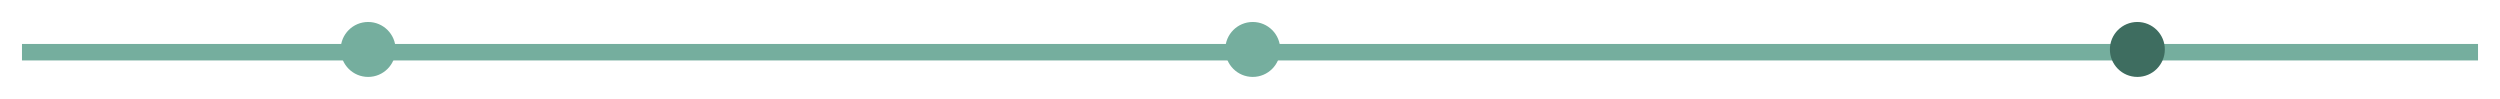 <svg width="455" height="18" viewBox="0 0 455 18" fill="none" xmlns="http://www.w3.org/2000/svg">
<g filter="url(#filter0_d_102_17)">
<line x1="4" y1="5.5" x2="451" y2="5.5" stroke="#75AE9E" stroke-width="3"/>
<circle cx="67" cy="5" r="5" fill="#75AE9E"/>
<circle cx="389" cy="5" r="5" fill="#3E6D60"/>
<circle cx="228" cy="5" r="5" fill="#75AE9E"/>
</g>
<defs>
<filter id="filter0_d_102_17" x="0" y="0" width="455" height="18" filterUnits="userSpaceOnUse" color-interpolation-filters="sRGB">
<feFlood flood-opacity="0" result="BackgroundImageFix"/>
<feColorMatrix in="SourceAlpha" type="matrix" values="0 0 0 0 0 0 0 0 0 0 0 0 0 0 0 0 0 0 127 0" result="hardAlpha"/>
<feOffset dy="4"/>
<feGaussianBlur stdDeviation="2"/>
<feComposite in2="hardAlpha" operator="out"/>
<feColorMatrix type="matrix" values="0 0 0 0 0 0 0 0 0 0 0 0 0 0 0 0 0 0 0.25 0"/>
<feBlend mode="normal" in2="BackgroundImageFix" result="effect1_dropShadow_102_17"/>
<feBlend mode="normal" in="SourceGraphic" in2="effect1_dropShadow_102_17" result="shape"/>
</filter>
</defs>
</svg>
